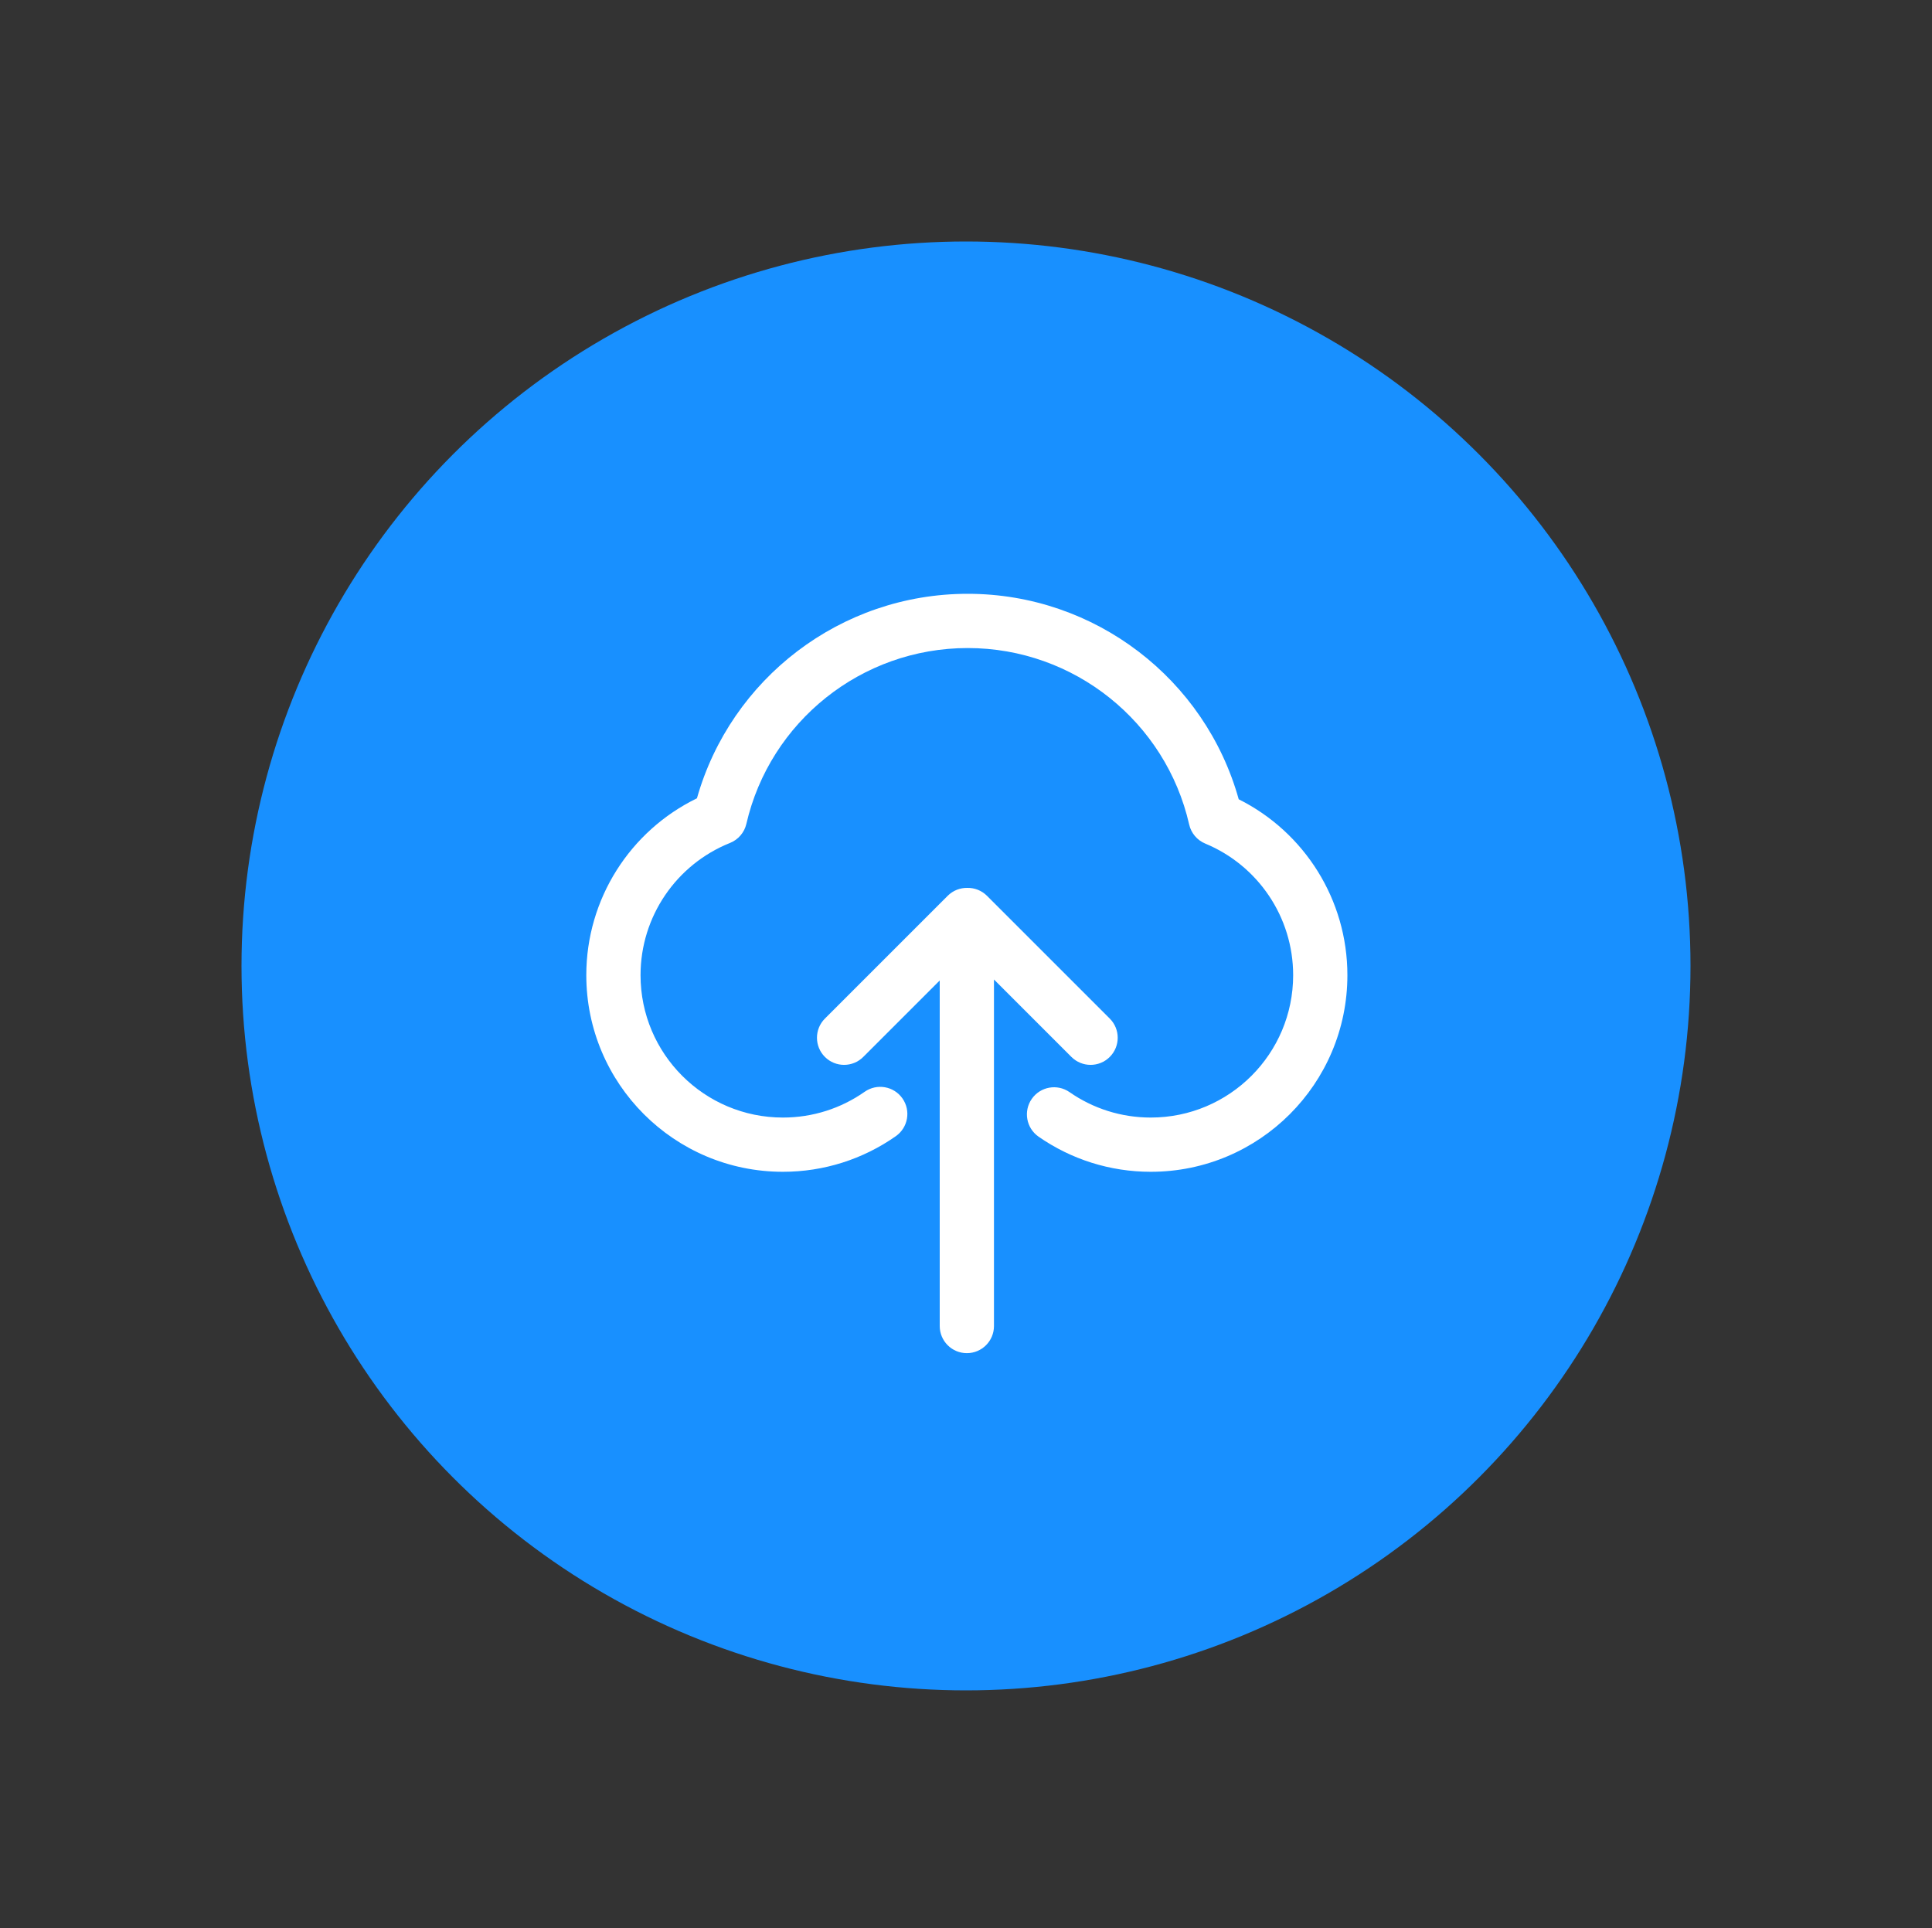 <?xml version="1.0" encoding="UTF-8"?>
<svg width="512px" height="511px" viewBox="0 0 512 511" version="1.1" xmlns="http://www.w3.org/2000/svg" xmlns:xlink="http://www.w3.org/1999/xlink">
    <rect x="0" y="0" width="512" height="511" fill="#333333" stroke="none"/>
    <!-- Generator: Sketch 52.4 (67378) - http://www.bohemiancoding.com/sketch -->
    <title>icon/table/upload</title>
    <desc>Created with Sketch.</desc>
    <defs>
        <circle id="path-1" cx="192" cy="192" r="192"></circle>
        <path d="M108.037,102.218 L108.037,194.062 C108.037,198.032 104.819,201.25 100.85,201.25 C96.88,201.25 93.662,198.032 93.662,194.062 L93.662,102.479 L73.4,122.741 C70.593,125.548 66.042,125.548 63.235,122.741 C60.428,119.934 60.428,115.383 63.235,112.577 L95.767,80.045 C97.204,78.608 99.097,77.907 100.98,77.941 C102.863,77.907 104.756,78.608 106.193,80.045 L138.725,112.577 C141.532,115.383 141.532,119.934 138.725,122.741 C135.918,125.548 131.367,125.548 128.56,122.741 L108.037,102.218 Z M201.699,101.074 C201.699,129.853 178.369,153.184 149.59,153.184 C138.814,153.184 128.511,149.898 119.849,143.868 C116.591,141.6 115.789,137.12 118.056,133.862 C120.324,130.605 124.804,129.802 128.062,132.07 C134.333,136.435 141.774,138.809 149.59,138.809 C170.43,138.809 187.324,121.914 187.324,101.074 C187.324,85.673 178.013,71.995 164.027,66.198 C161.874,65.306 160.287,63.425 159.77,61.153 C153.589,33.984 129.316,14.375 101.074,14.375 C72.9,14.375 48.669,33.891 42.419,60.973 C41.89,63.265 40.273,65.154 38.088,66.029 C23.883,71.718 14.375,85.511 14.375,101.074 C14.375,121.914 31.269,138.809 52.109,138.809 C59.979,138.809 67.47,136.402 73.767,131.979 C77.015,129.698 81.498,130.482 83.779,133.73 C86.061,136.979 85.277,141.462 82.028,143.743 C73.331,149.851 62.961,153.184 52.109,153.184 C23.33,153.184 0,129.853 0,101.074 C0,80.861 11.617,62.809 29.322,54.199 C38.298,22.484 67.41,0 101.074,0 C134.836,0 164.011,22.613 172.899,54.457 C190.323,63.173 201.699,81.072 201.699,101.074 Z" id="path-3"></path>
    </defs>
    <g id="symbol" stroke="none" stroke-width="1" fill="none" fill-rule="evenodd">
        <g id="icon/table/upload">
            <g transform="translate(64, 64)">
                <mask id="mask-2" fill="white">
                    <use xlink:href="#path-1"></use>
                </mask>
                <use id="Path" fill="#1890FF" xlink:href="#path-1"></use>
                <g id="icon/tool/upload" mask="url(#mask-2)">
                    <g transform="translate(91, 93)" id="upload">
                        <g transform="translate(0.375, 0.375)">
                            <g id="color1">
                                <mask id="mask-4" fill="white">
                                    <use xlink:href="#path-3"></use>
                                </mask>
                                <use id="Mask" fill="#FFFFFF" fill-rule="nonzero" xlink:href="#path-3"></use>
                            </g>
                        </g>
                    </g>
                </g>
            </g>
        </g>
    </g>
</svg>